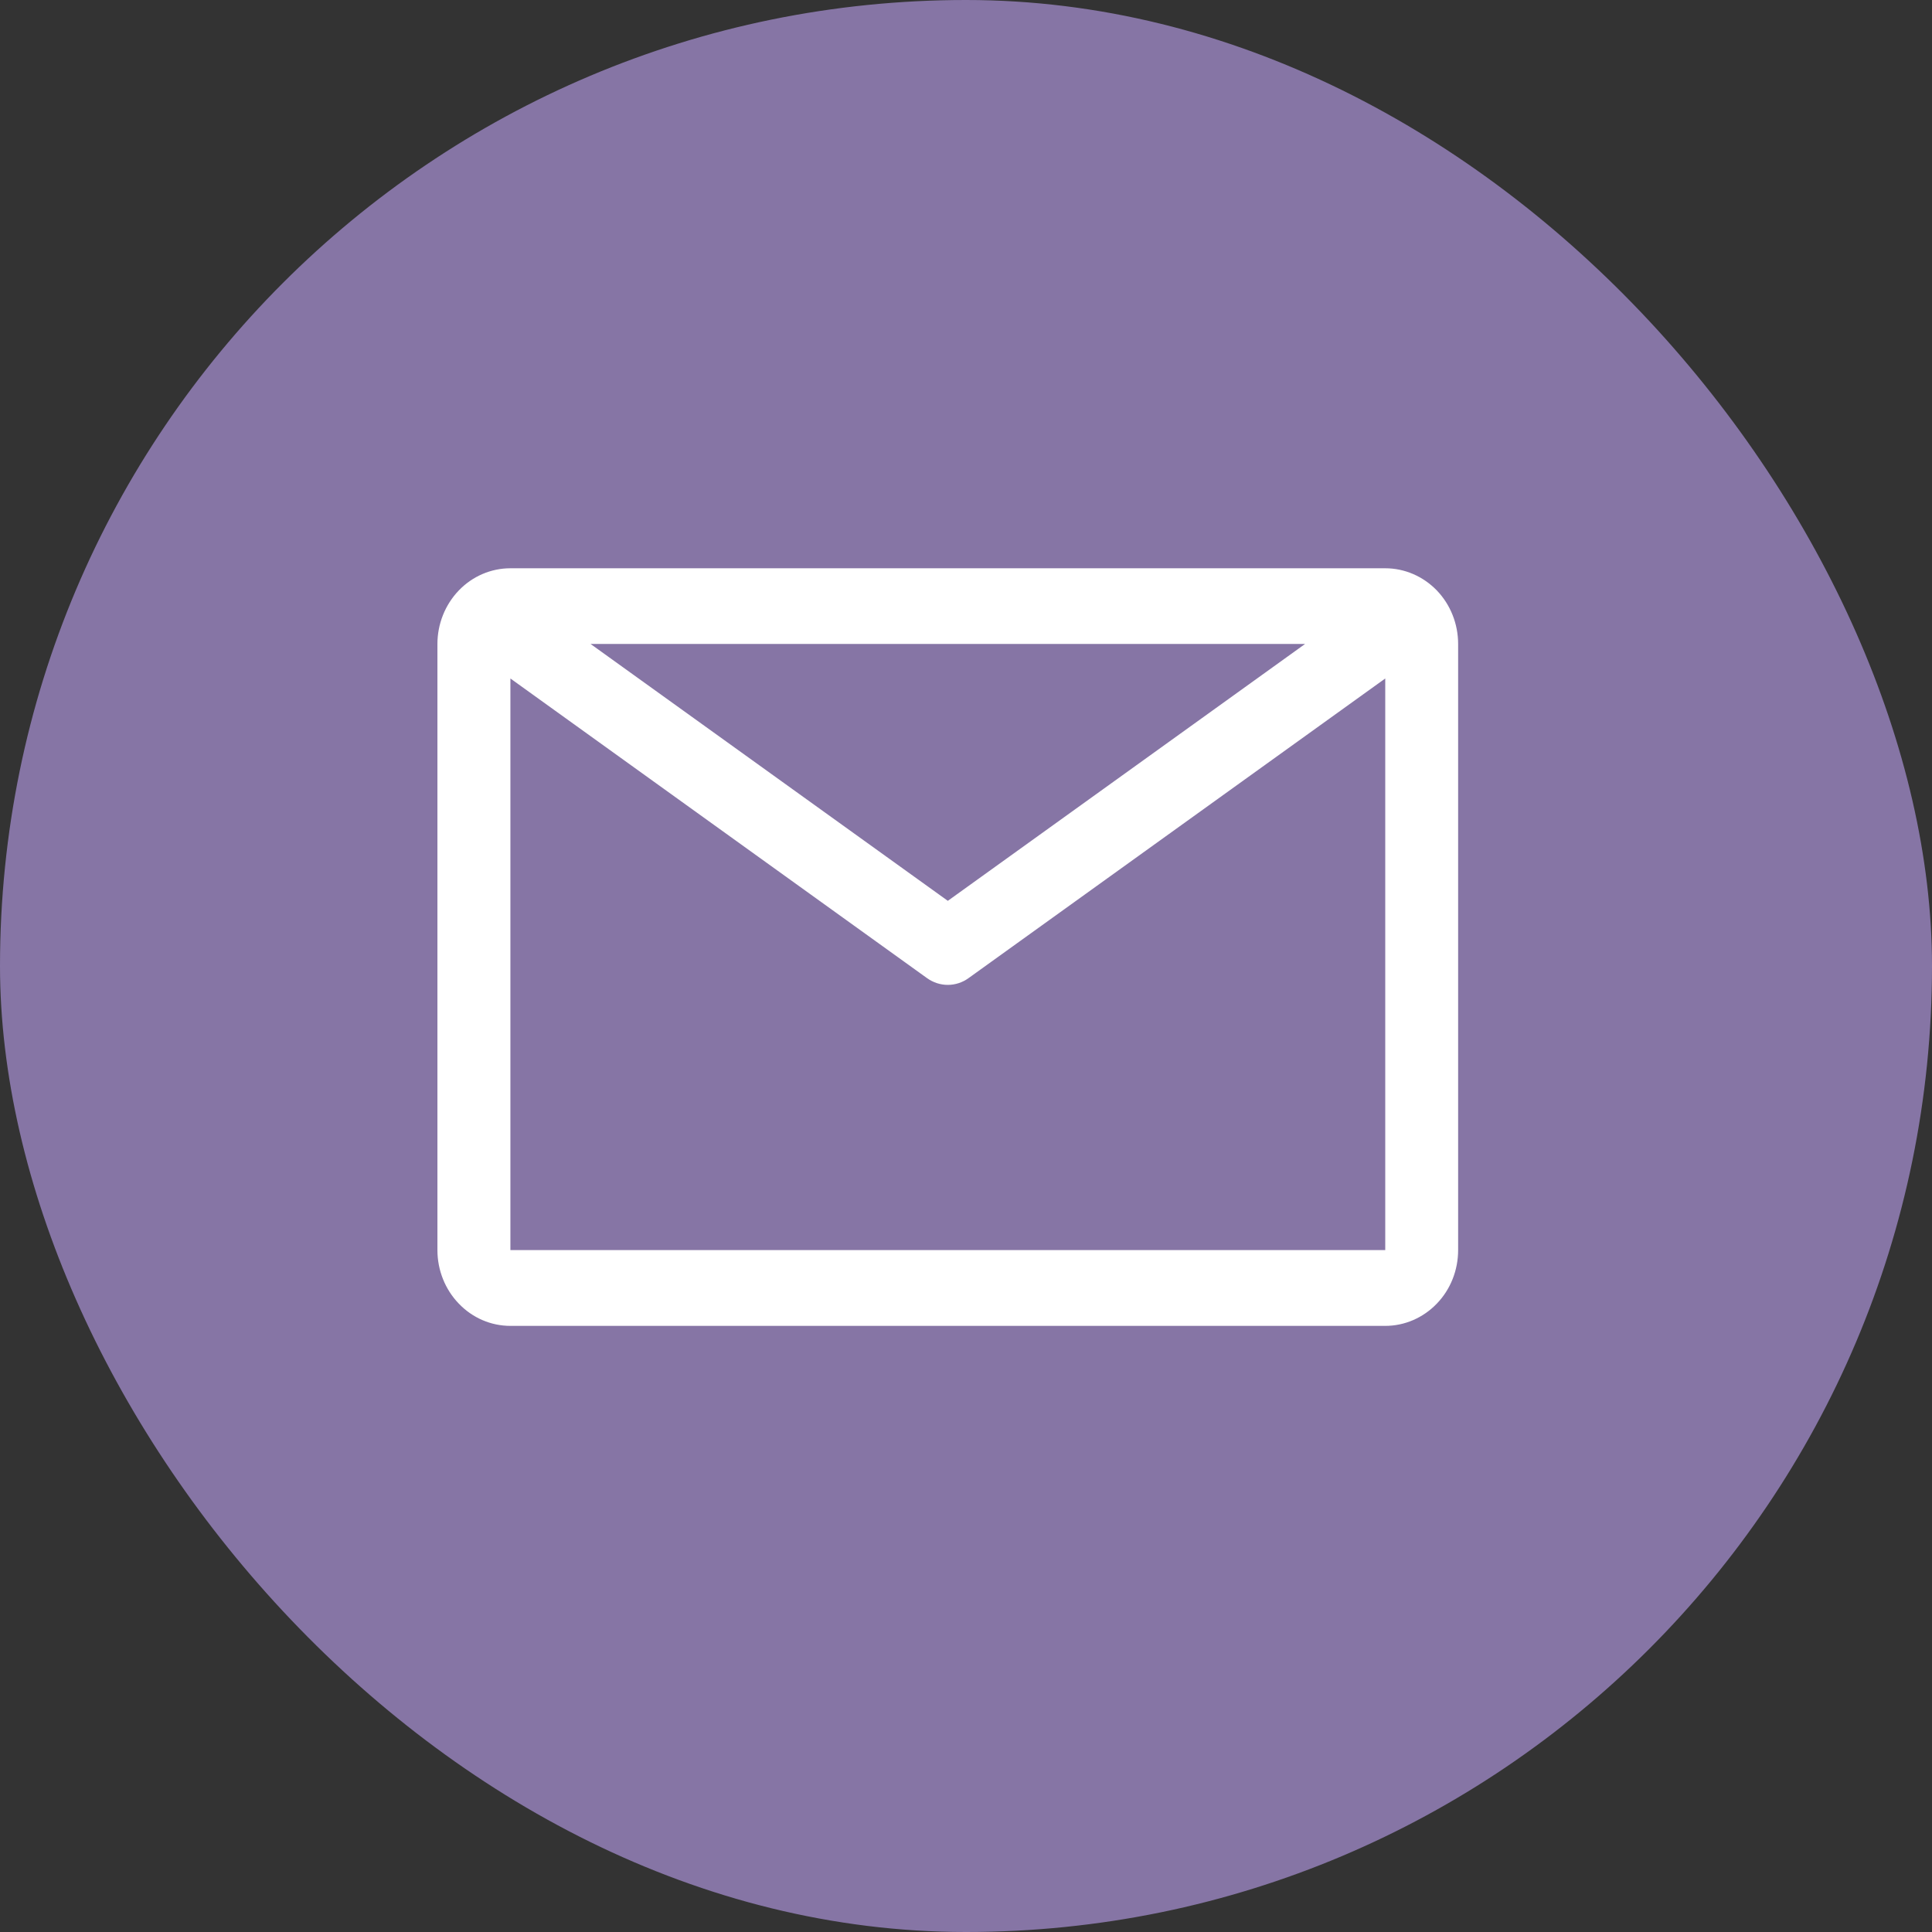 <svg width="22" height="22" viewBox="0 0 22 22" fill="none" xmlns="http://www.w3.org/2000/svg">
<rect x="0" y="0" width="22" height="22" fill="#333333" stroke="none"/>
<rect width="22" height="22" rx="11" fill="#8675A5"/>
<g clip-path="url(#clip0)">
<path d="M15.774 6.471H5.812C5.591 6.471 5.38 6.562 5.225 6.723C5.069 6.885 4.981 7.105 4.981 7.333V14.235C4.981 14.464 5.069 14.684 5.225 14.845C5.38 15.007 5.591 15.098 5.812 15.098H15.774C15.994 15.098 16.205 15.007 16.361 14.845C16.517 14.684 16.604 14.464 16.604 14.235V7.333C16.604 7.105 16.517 6.885 16.361 6.723C16.205 6.562 15.994 6.471 15.774 6.471ZM14.861 7.333L10.793 10.258L6.725 7.333H14.861ZM5.812 14.235V7.726L10.556 11.138C10.626 11.188 10.708 11.215 10.793 11.215C10.877 11.215 10.96 11.188 11.029 11.138L15.774 7.726V14.235H5.812Z" fill="white"/>
</g>
<defs>
<clipPath id="clip0">
<rect width="13.283" height="13.804" fill="white" transform="translate(4.151 3.882)"/>
</clipPath>
</defs>
</svg>
